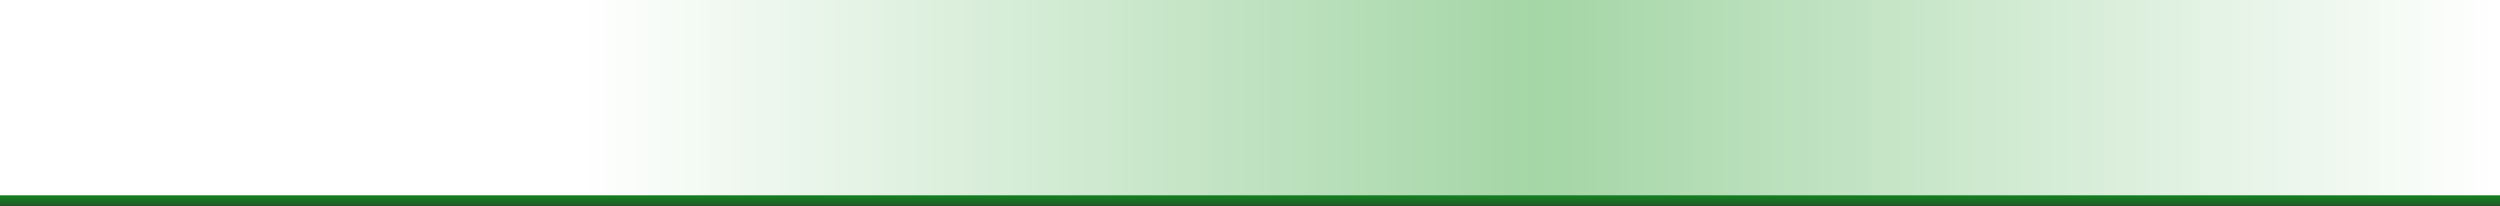 <?xml version="1.0" encoding="utf-8"?>
<!-- Generator: Adobe Illustrator 17.1.0, SVG Export Plug-In . SVG Version: 6.00 Build 0)  -->
<!DOCTYPE svg PUBLIC "-//W3C//DTD SVG 1.1//EN" "http://www.w3.org/Graphics/SVG/1.1/DTD/svg11.dtd">
<svg version="1.1" id="Layer_1" xmlns="http://www.w3.org/2000/svg" xmlns:xlink="http://www.w3.org/1999/xlink" x="0px" y="0px"
	 width="800px" height="66px" viewBox="0 0 800 66" enable-background="new 0 0 800 66" xml:space="preserve">
<rect x="0" y="0" width="800" height="66" fill="#333333" stroke="none"/>
<g id="normal">
<rect x="0" y="3.5" fill="#108A1E" opacity="0.35" enable-background="new    " width="800" height="62.5"/>
<rect x="0" y="3" fill="#108A1E" opacity="0.35" enable-background="new    " width="800" height="62.5"/>
<rect x="0" y="2" fill="#108A1E" opacity="0.35" enable-background="new    " width="800" height="62.5"/>
<rect x="0" y="1" fill="#108A1E" opacity="0.35" enable-background="new    " width="800" height="62.5"/>
<linearGradient id="SVGID_1_" gradientUnits="userSpaceOnUse" x1="-78.5" y1="-25.25" x2="800" y2="-25.25" gradientTransform="matrix(1 0 0 -1 0 6)">
	<stop  offset="0" style="stop-color:#FFFFFF"/>
	<stop  offset="0.3" style="stop-color:#FFFFFF"/>
	<stop  offset="0.65" style="stop-color:#A4D6A6"/>
	<stop  offset="1" style="stop-color:#FFFFFF"/>
</linearGradient>
<rect x="-78.5" fill="url(#SVGID_1_)" width="878.5" height="62.5"/>
</g>
</svg>
